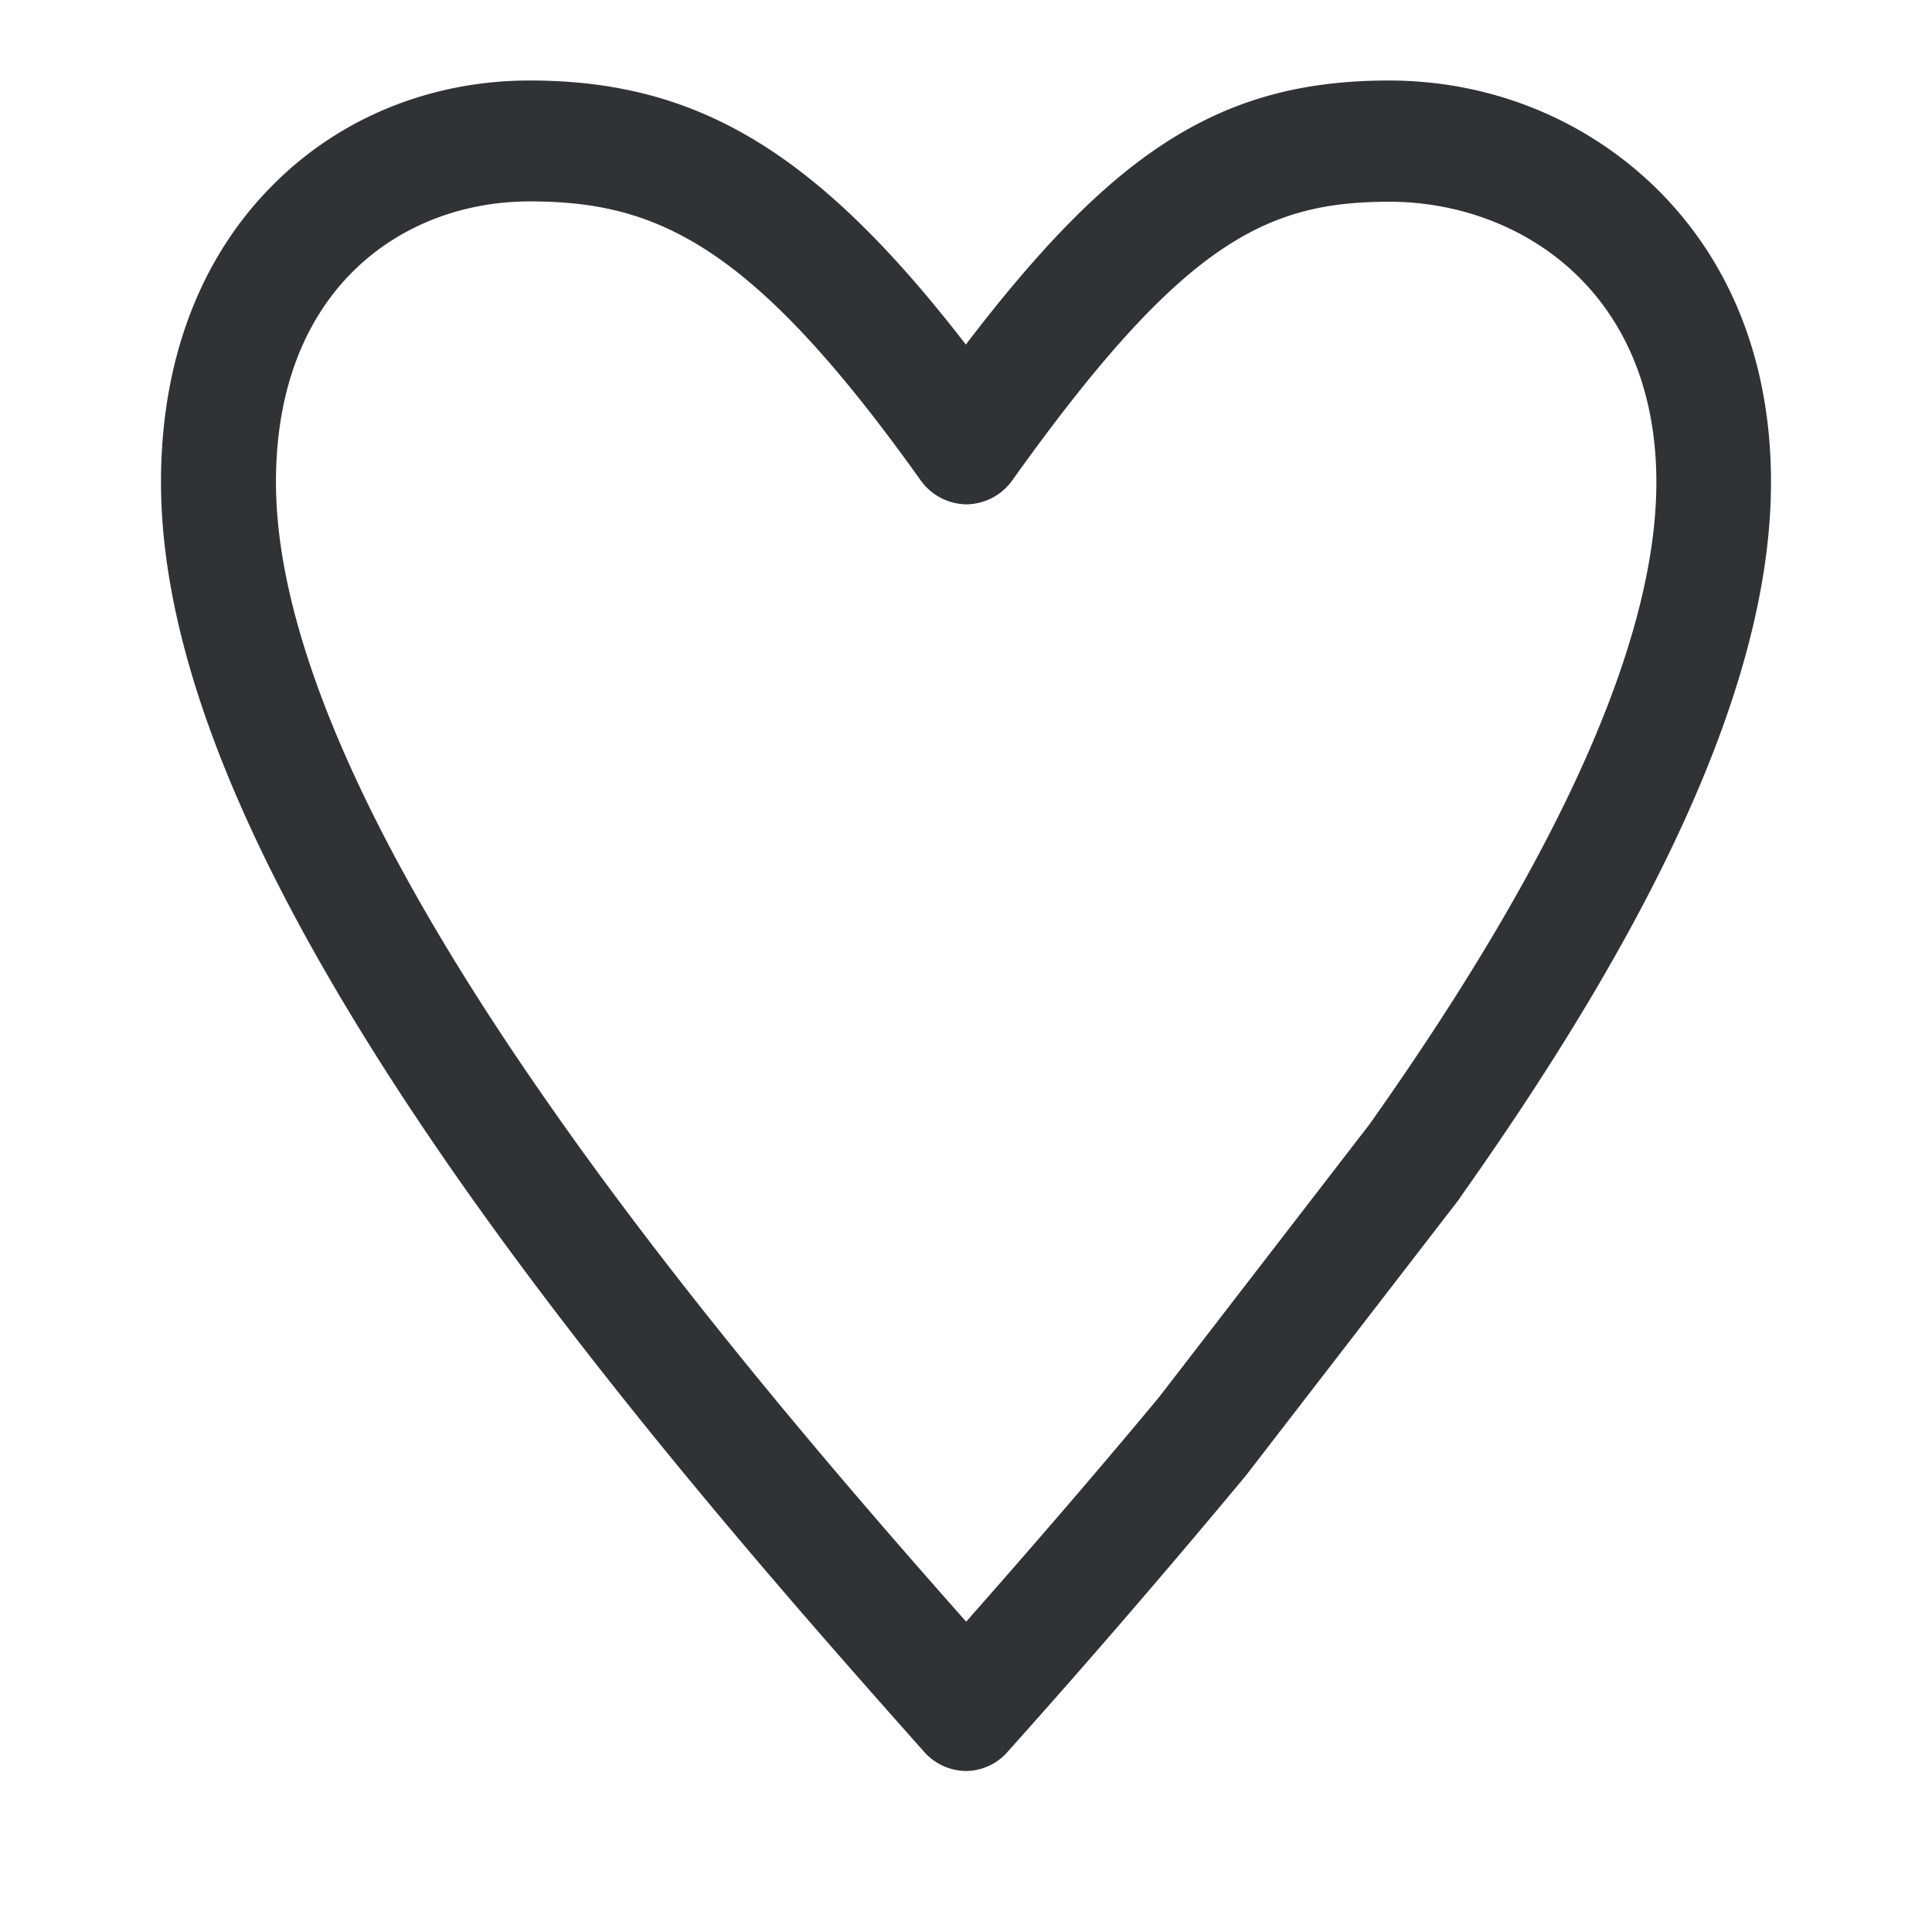 <svg width="24" height="24" xmlns="http://www.w3.org/2000/svg"><path d="M12.002 22a.705.705 0 0 1-.524-.24c-1.464-1.648-3.907-4.404-5.91-7.294C3.167 10.996 2 8.224 2 5.988c0-1.506.484-2.79 1.4-3.7C4.228 1.458 5.36 1 6.58 1c2.079 0 3.562.877 5.418 3.28.88-1.153 1.612-1.908 2.324-2.403.867-.604 1.771-.877 2.93-.877 1.229 0 2.38.453 3.252 1.271.98.923 1.496 2.207 1.496 3.717 0 2.315-1.264 5.223-3.86 8.885-.003.008-.011.017-.015.025l-2.628 3.406c-.004.009-.012.013-.016.021a123.58 123.58 0 0 1-2.96 3.432.694.694 0 0 1-.519.243ZM6.579 2.502c-1.568 0-3.151 1.078-3.151 3.486 0 1.88 1.107 4.438 3.3 7.597 1.727 2.496 3.818 4.916 5.274 6.56.68-.771 1.536-1.753 2.396-2.789l2.611-3.385c2.368-3.344 3.567-6.028 3.567-7.979 0-2.395-1.72-3.486-3.315-3.486-1.532 0-2.572.5-4.683 3.457a.71.71 0 0 1-.572.302.71.71 0 0 1-.572-.302C9.347 3.035 8.163 2.502 6.58 2.502Z" fill="#313235" fill-rule="nonzero"/></svg>